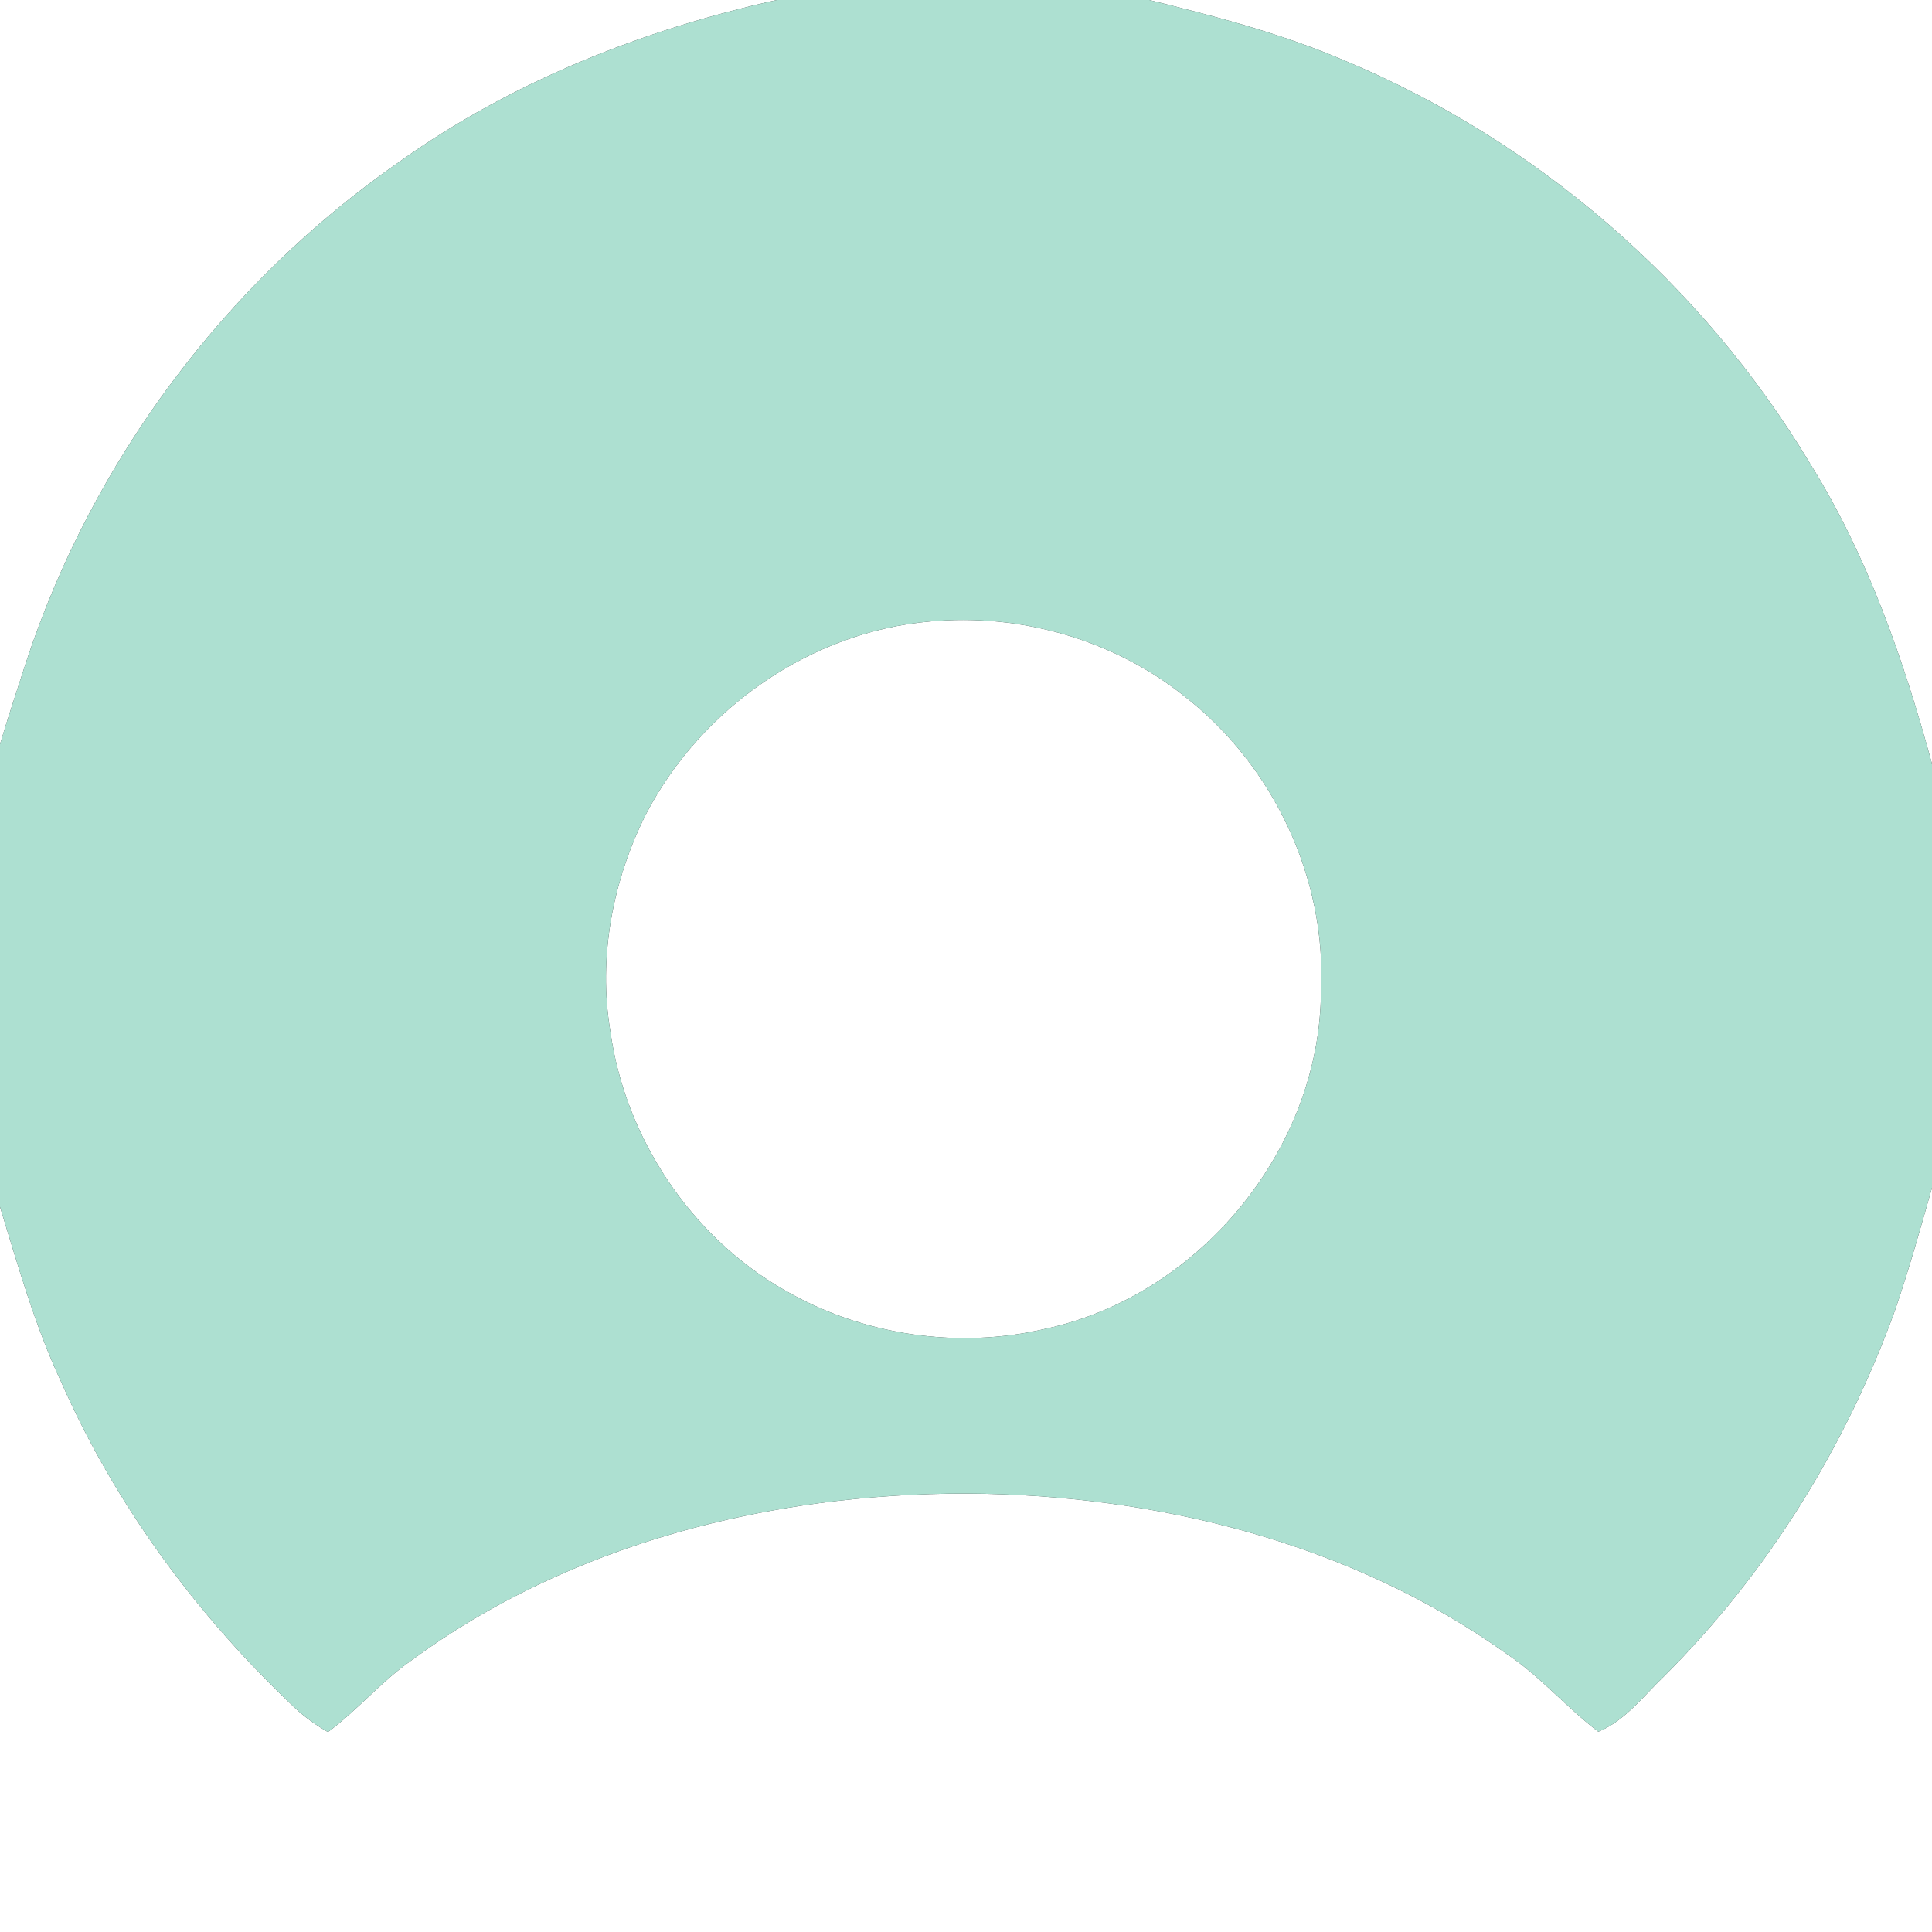<?xml version="1.0" encoding="UTF-8" ?>
<!DOCTYPE svg PUBLIC "-//W3C//DTD SVG 1.1//EN" "http://www.w3.org/Graphics/SVG/1.1/DTD/svg11.dtd">
<svg width="300pt" height="300pt" viewBox="0 0 300 300" version="1.1" xmlns="http://www.w3.org/2000/svg">
<rect x="0" y="0" width="300" height="300" fill="#333333" stroke="none"/>
<g id="#ffffffff">
<path fill="#ffffff" opacity="1.00" d=" M 0.00 0.00 L 120.61 0.00 C 99.78 4.63 79.54 12.63 62.10 25.06 C 35.03 43.85 14.29 71.59 4.02 102.91 C 2.67 107.13 1.26 111.32 0.00 115.57 L 0.00 0.00 Z" />
<path fill="#ffffff" opacity="1.00" d=" M 178.44 0.00 L 300.00 0.00 L 300.00 118.61 C 295.59 102.39 290.00 86.31 281.06 71.97 C 264.35 44.13 238.64 21.83 208.66 9.35 C 198.94 5.20 188.68 2.51 178.44 0.00 Z" />
<path fill="#ffffff" opacity="1.00" d=" M 144.41 96.50 C 158.37 95.18 172.92 99.32 183.90 108.10 C 197.75 118.85 206.03 136.46 205.12 154.00 C 204.96 178.46 186.25 201.14 162.41 206.32 C 148.72 209.56 133.84 207.34 121.69 200.26 C 107.22 191.92 97.05 176.63 94.77 160.11 C 92.85 148.62 95.14 136.65 100.36 126.32 C 108.94 109.93 125.88 98.11 144.41 96.50 Z" />
<path fill="#ffffff" opacity="1.00" d=" M 294.31 203.31 C 296.44 197.09 298.21 190.75 300.00 184.43 L 300.00 300.00 L 0.00 300.00 L 0.00 187.40 C 2.81 196.56 5.41 205.84 9.48 214.55 C 17.93 233.73 30.61 250.88 45.82 265.23 C 47.36 266.67 49.10 267.89 50.92 268.95 C 55.50 265.57 59.17 261.12 63.85 257.85 C 88.52 239.67 119.67 231.91 150.00 231.91 C 179.55 232.07 209.83 239.54 234.10 256.91 C 239.24 260.38 243.27 265.17 248.19 268.90 C 252.37 267.17 255.16 263.39 258.34 260.35 C 274.42 244.35 286.64 224.62 294.31 203.31 Z" />
</g>
<g id="#ade0d1ff">
<path fill="#ade0d1" opacity="1.00" d=" M 120.61 0.00 L 178.44 0.00 C 188.68 2.51 198.94 5.20 208.66 9.35 C 238.64 21.83 264.35 44.13 281.06 71.97 C 290.00 86.31 295.59 102.39 300.00 118.61 L 300.00 184.43 C 298.21 190.75 296.44 197.09 294.31 203.31 C 286.64 224.62 274.42 244.35 258.34 260.35 C 255.16 263.39 252.37 267.17 248.19 268.90 C 243.27 265.17 239.24 260.38 234.10 256.91 C 209.83 239.54 179.55 232.07 150.00 231.91 C 119.67 231.91 88.52 239.67 63.85 257.85 C 59.17 261.12 55.50 265.57 50.92 268.95 C 49.10 267.89 47.36 266.67 45.82 265.23 C 30.61 250.88 17.93 233.73 9.48 214.55 C 5.41 205.84 2.81 196.56 0.00 187.40 L 0.00 115.57 C 1.26 111.32 2.67 107.13 4.02 102.91 C 14.29 71.59 35.03 43.85 62.10 25.06 C 79.54 12.63 99.78 4.63 120.61 0.00 M 144.41 96.50 C 125.88 98.11 108.94 109.93 100.36 126.32 C 95.14 136.65 92.85 148.62 94.77 160.11 C 97.05 176.63 107.22 191.92 121.69 200.26 C 133.84 207.34 148.72 209.56 162.41 206.32 C 186.25 201.14 204.96 178.46 205.12 154.00 C 206.03 136.46 197.75 118.85 183.90 108.10 C 172.92 99.32 158.37 95.18 144.41 96.50 Z" />
</g>
</svg>
